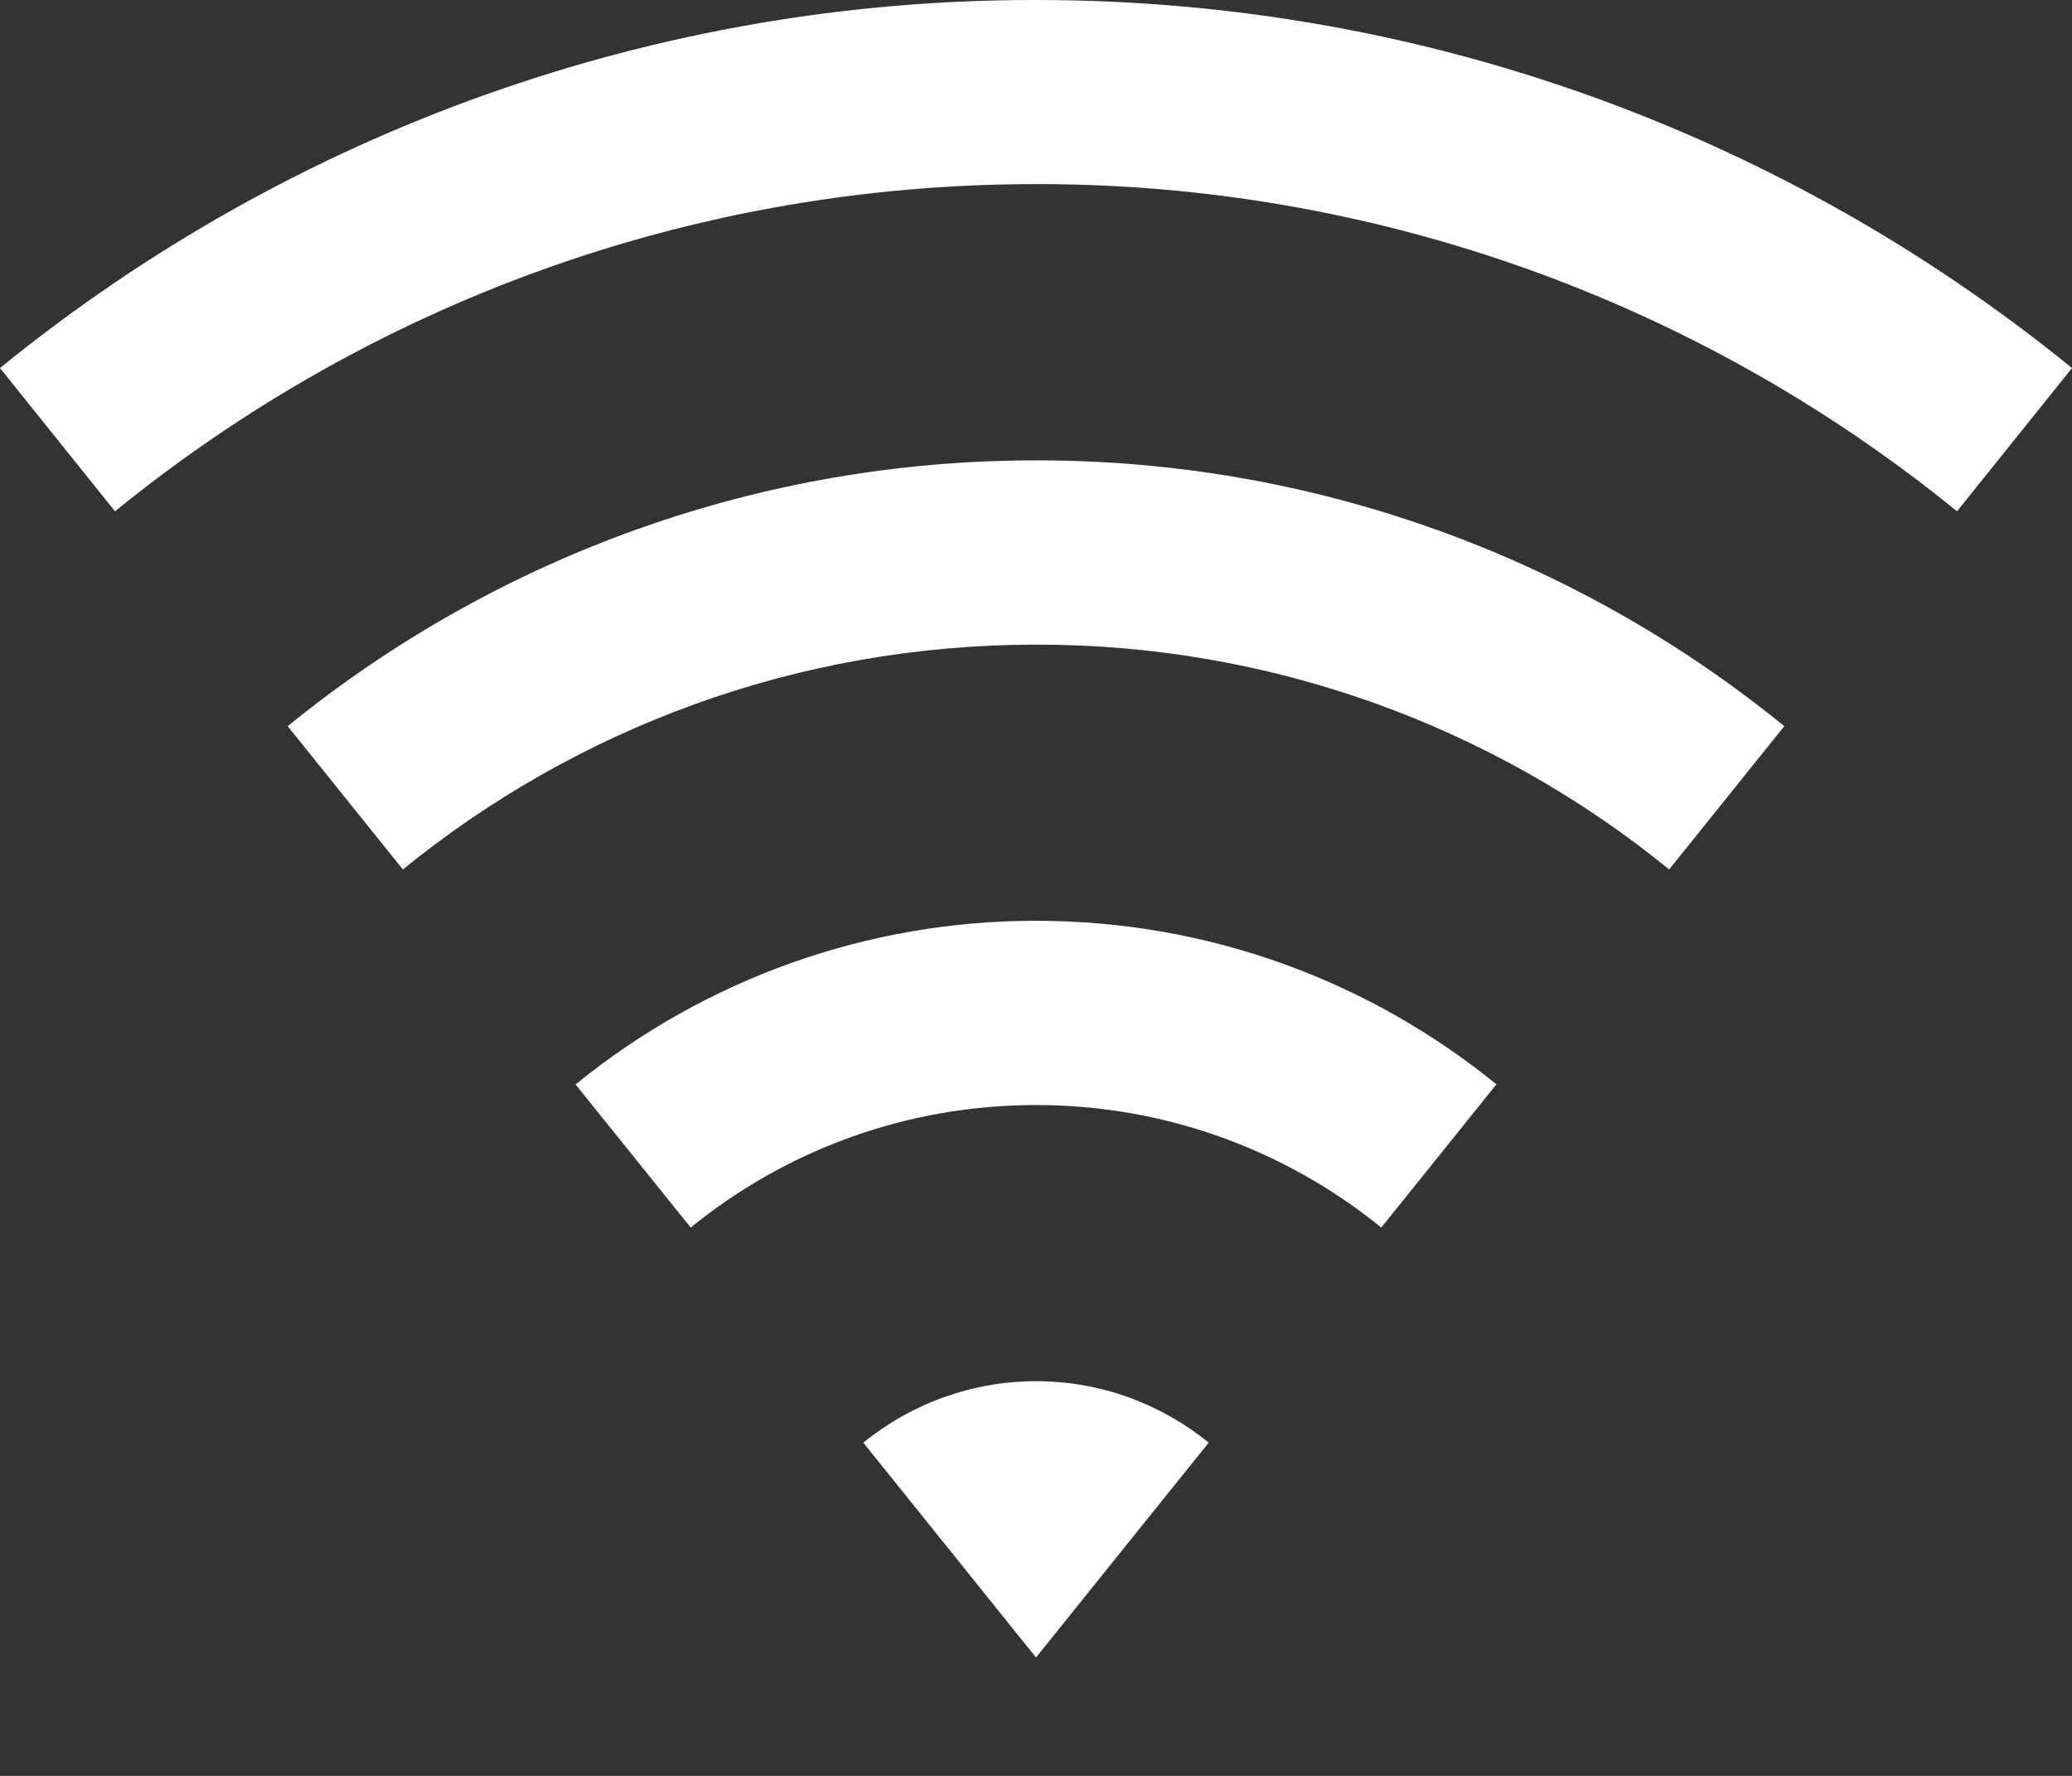 <svg width="14" height="12" viewBox="0 0 14 12" fill="none" xmlns="http://www.w3.org/2000/svg">
<rect x="0" y="0" width="14" height="12" fill="#333333" stroke="none"/>
<path d="M0 2.487C1.98 0.875 4.452 -0.004 7 1.06368e-05C9.652 1.06368e-05 12.088 0.931 14 2.487L13.223 3.455C11.463 2.022 9.265 1.241 7 1.244C4.642 1.244 2.478 2.072 0.777 3.455L0 2.487ZM1.944 4.907C3.374 3.743 5.16 3.109 7 3.111C8.84 3.108 10.626 3.742 12.056 4.907L11.278 5.875C10.068 4.889 8.557 4.353 7 4.356C5.38 4.356 3.891 4.925 2.722 5.875L1.944 4.907ZM3.889 7.328C4.769 6.611 5.867 6.221 7 6.222C8.178 6.222 9.261 6.636 10.111 7.327L9.333 8.295C8.673 7.758 7.849 7.466 7 7.467C6.116 7.467 5.304 7.777 4.667 8.295L3.889 7.328ZM5.833 9.748C6.164 9.48 6.575 9.333 7 9.333C7.442 9.333 7.848 9.489 8.167 9.748L7 11.2L5.833 9.748Z" fill="white"/>
</svg>
